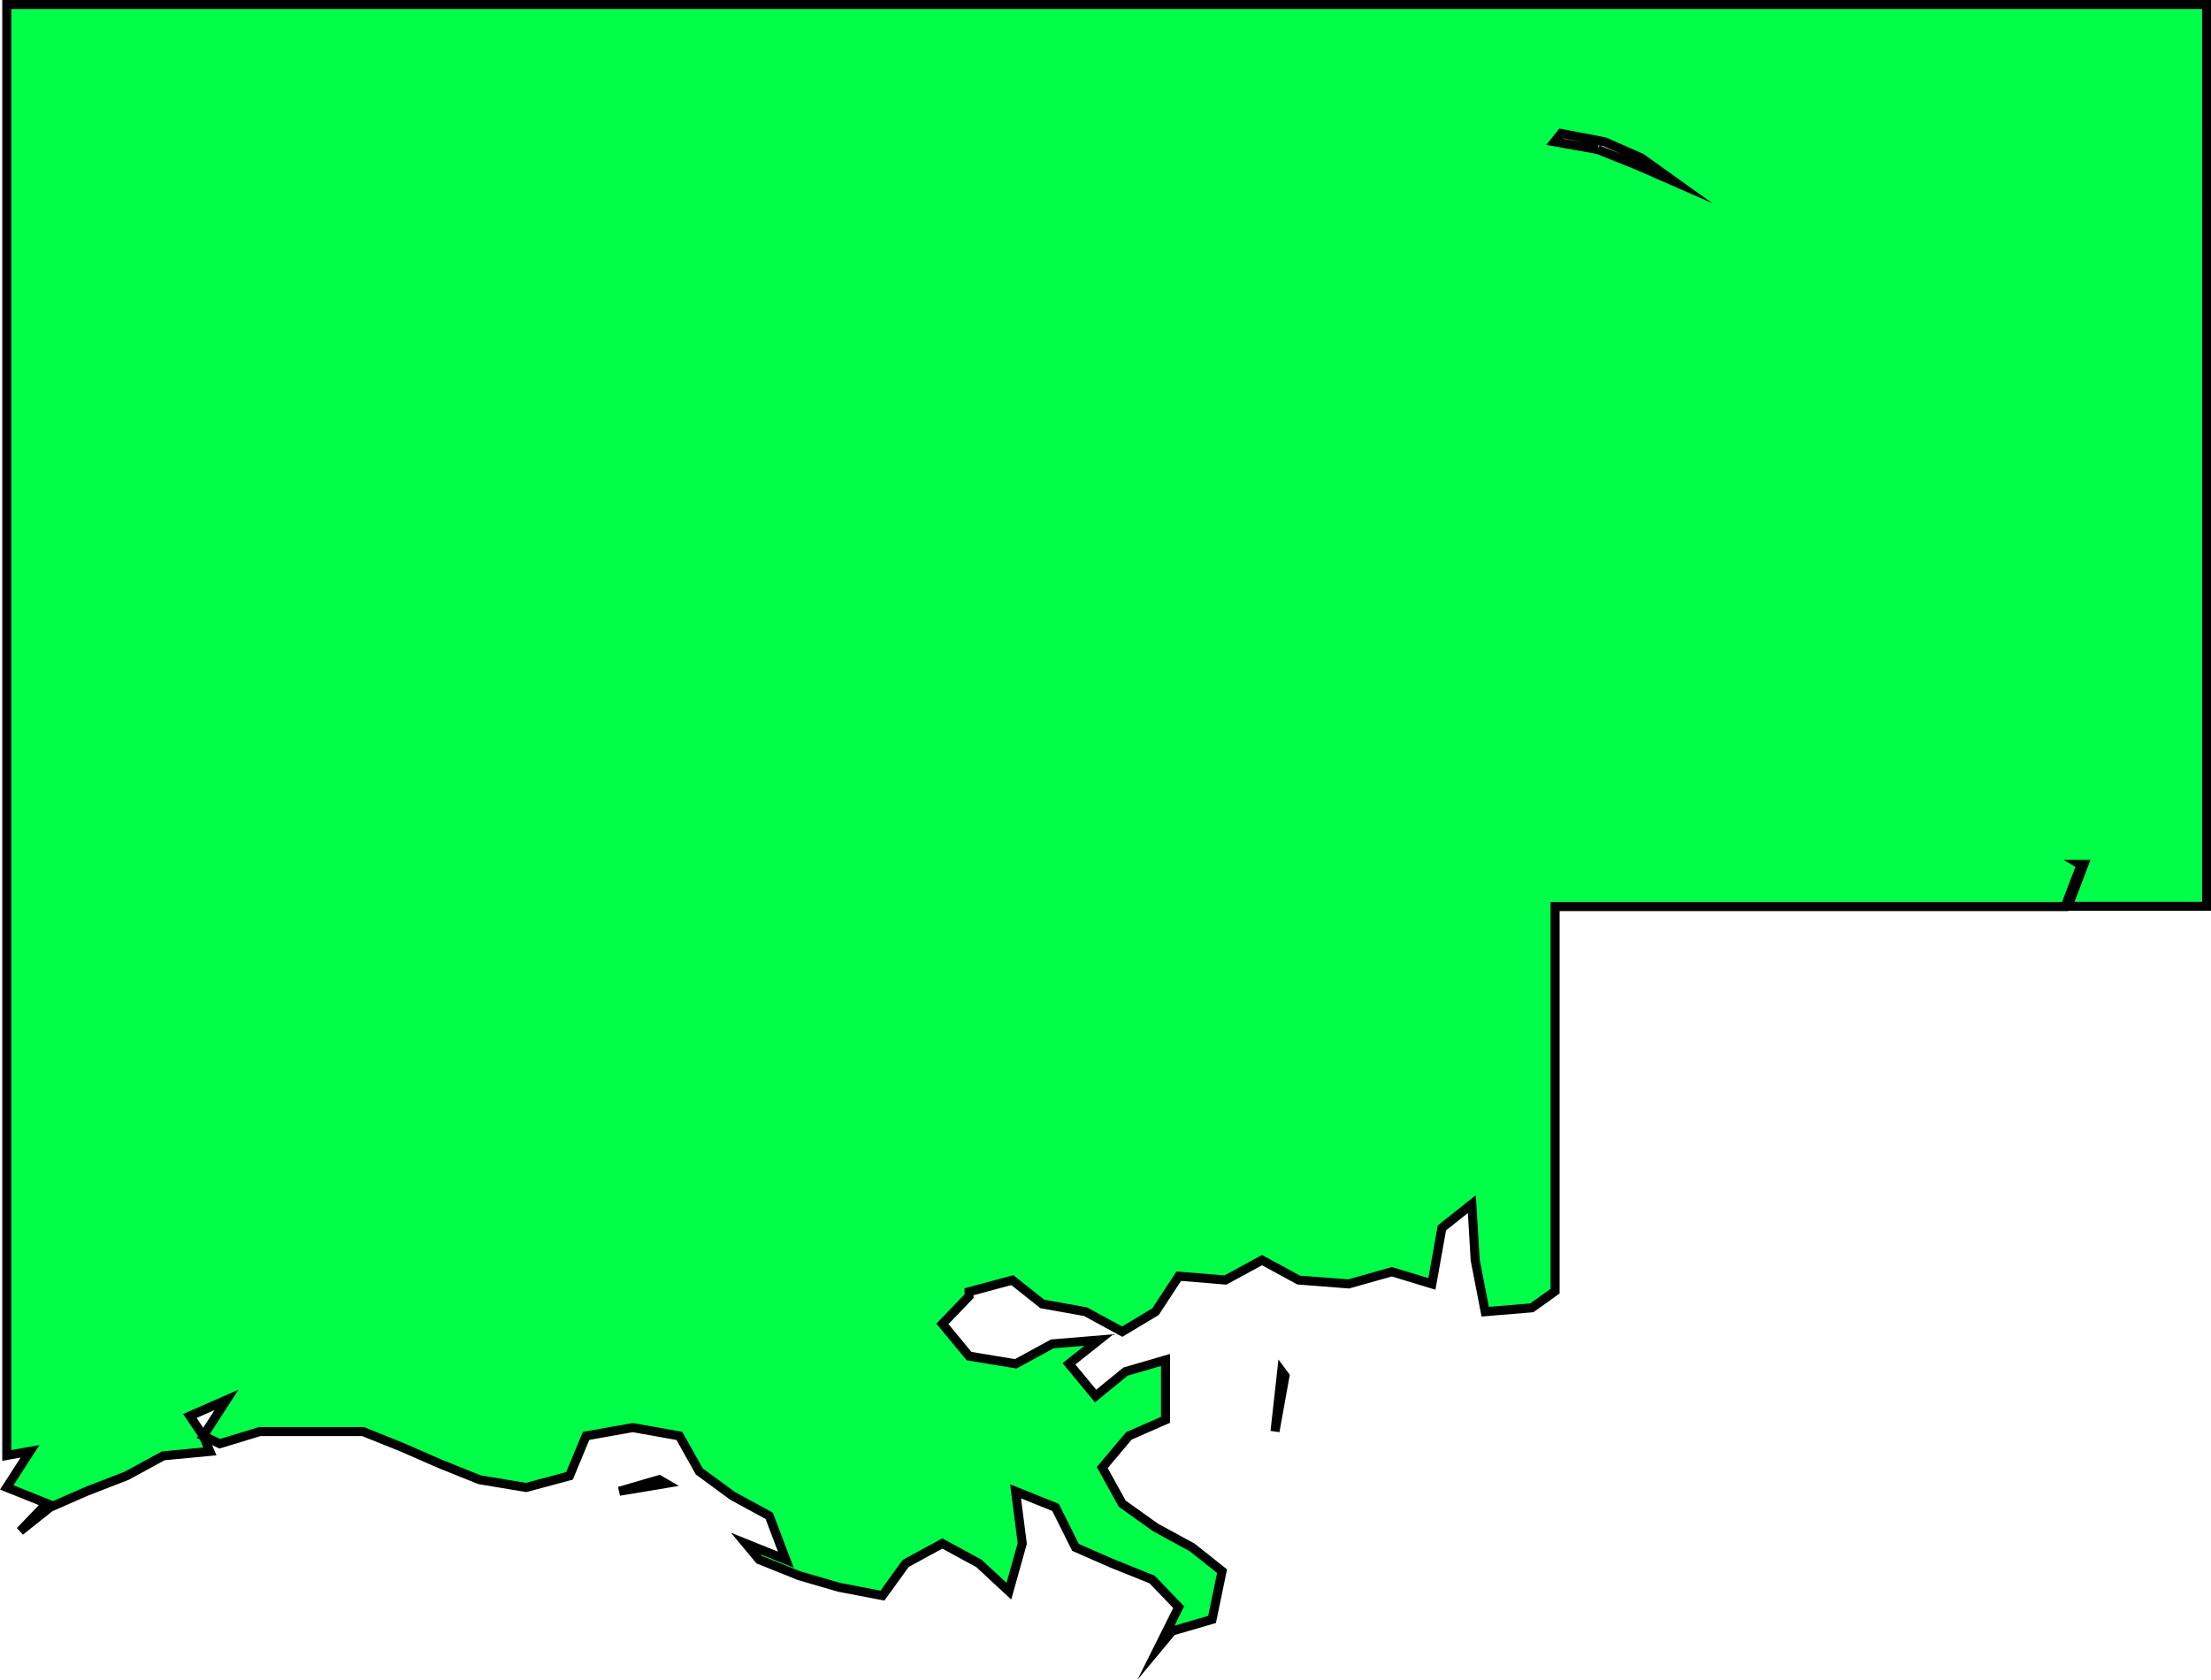 <?xml version="1.0" encoding="UTF-8"?><svg id="Layer_2" xmlns="http://www.w3.org/2000/svg" viewBox="0 0 245.1 186.32"><defs><style>.cls-1{fill:#00ff48;stroke:#000;stroke-miterlimit:10;}</style></defs><g id="Layer_22"><g><path class="cls-1" d="m230.64,95.85h.37l-1.76,4.64h15.36V.5H.75v160.88l2.58-.46-2.58,4,4.43,1.78-2.95,3.07,3.32-2.64,4.06-1.78,4.43-1.72,4.06-2.21,5.17-.49-.74-1.72-1.48-2.21,4.06-1.78-2.58,4,1.84.86,4.43-1.35h11.44l4.43,1.78,4.06,1.78,4.43,1.78,5.17.86,4.8-1.29,1.84-4.43,5.17-.92,5.17.92,2.21,3.94,3.69,2.71,4.06,2.21,1.84,4.86-4.43-1.78,1.48,1.78,4.43,1.78,4.43,1.29,4.8.92,2.58-3.57,4.06-2.21,4.06,2.21,3.32,3.08,1.48-5.29-.74-5.78,4.43,1.78,2.21,4.43,4.06,1.78,4.43,1.78,2.95,3.07-2.21,4.43,1.48-1.78,4.43-1.29,1.11-5.35-3.32-2.64-4.06-2.21-3.69-2.64-2.21-4,2.95-3.51,4.06-1.78v-6.64l-4.43,1.29-3.32,2.71-2.95-3.57,3.32-2.64-5.17.43-4.06,2.21-5.17-.86-2.95-3.57,2.95-3.07v-.49l4.8-1.29,3.32,2.64,4.8.86,4.06,2.21,3.69-2.21,2.58-3.94,5.17.43,4.06-2.21,4.06,2.21,5.54.43,4.8-1.35,4.43,1.35,1.11-6.21,3.32-2.64.37,6.21,1.11,5.72,5.17-.43,2.58-1.85v-42.64h56.54l1.76-4.64Zm-53.51-79.27l-4.8-.86.74-.92,4.8.92,4.06,1.78,3.69,2.64-4.06-1.78-4.43-1.78Z"/><polygon class="cls-1" points="73.81 164.49 73.07 164.06 68.65 165.35 73.81 164.49"/><polygon class="cls-1" points="142.45 152.56 142.08 152.06 141.34 158.71 142.45 152.56"/></g></g></svg>
